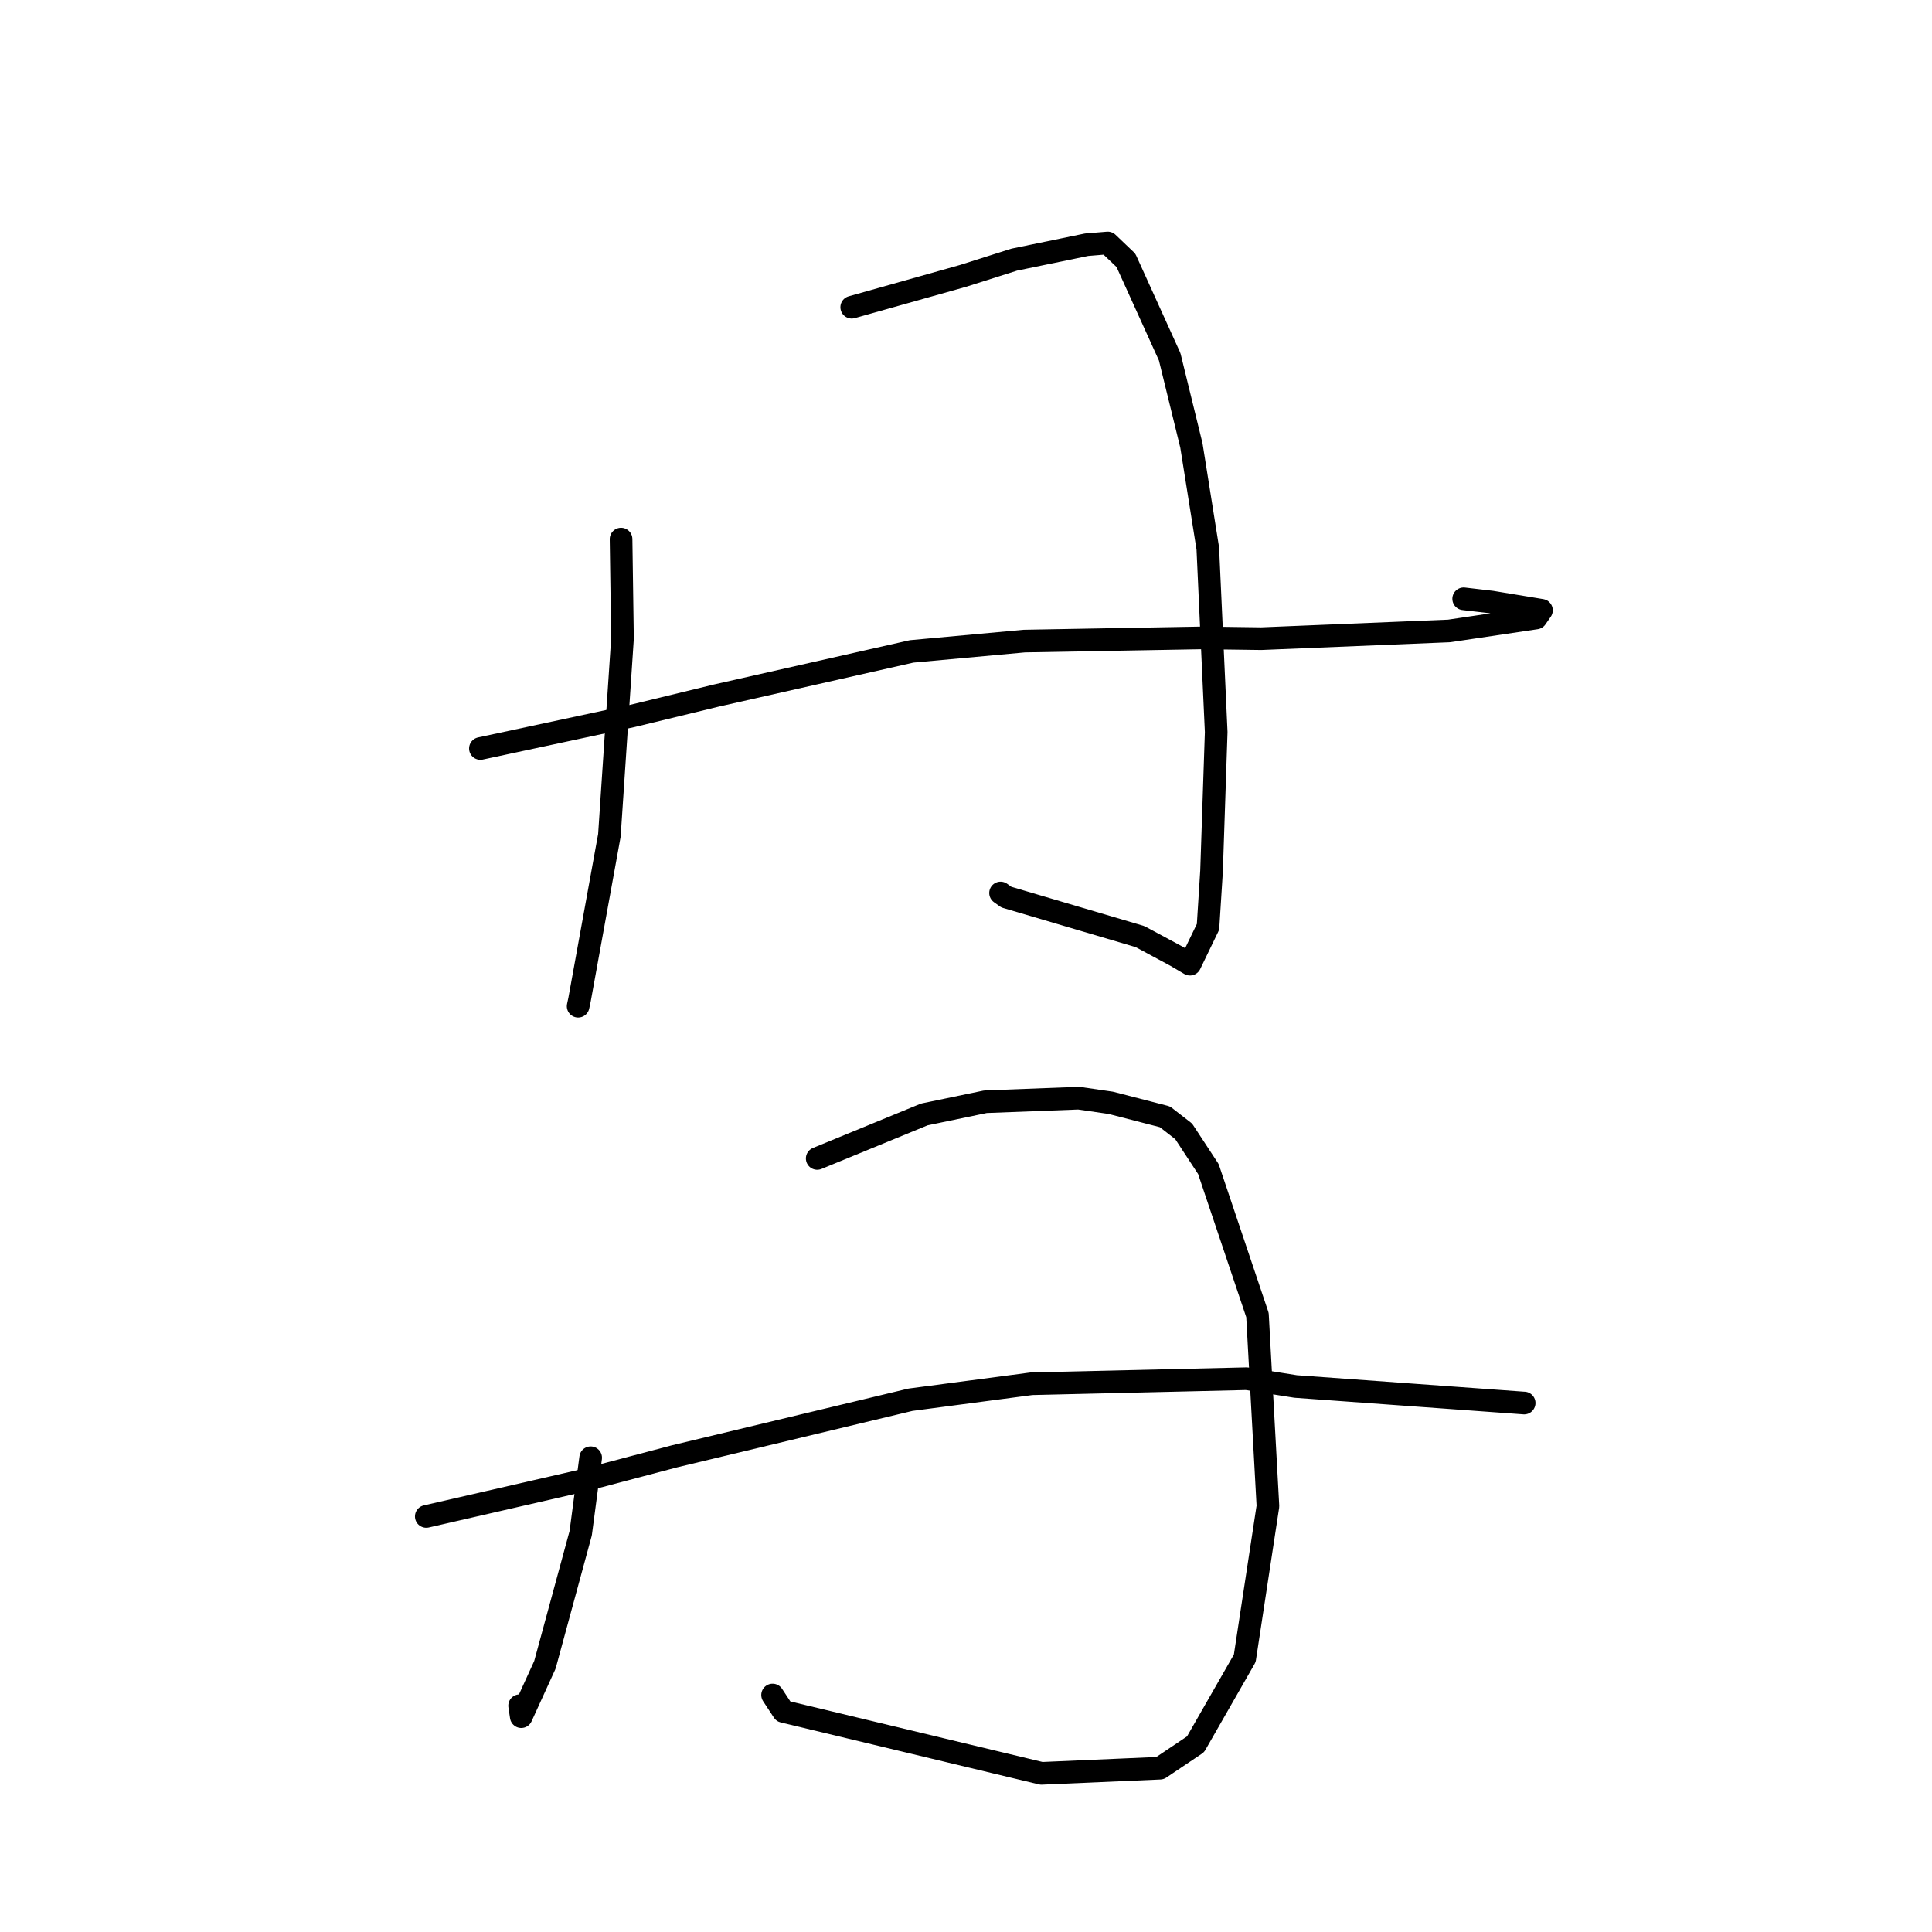 <?xml version="1.0" standalone="no"?>
    <svg width="256" height="256" xmlns="http://www.w3.org/2000/svg" version="1.1">
    <polyline stroke="black" stroke-width="3" stroke-linecap="round" fill="transparent" stroke-linejoin="round" points="82.294 71.435 82.483 84.612 80.747 110.687 76.796 132.443 76.607 133.328 " />
        <polyline stroke="black" stroke-width="3" stroke-linecap="round" fill="transparent" stroke-linejoin="round" points="112.858 40.709 127.582 36.564 134.388 34.405 143.984 32.426 146.781 32.196 149.192 34.497 154.989 47.278 157.866 59.024 160.041 72.68 161.152 97.002 160.536 115.418 160.069 122.815 157.679 127.759 155.837 126.676 151.061 124.106 133.342 118.873 132.579 118.327 " />
        <polyline stroke="black" stroke-width="3" stroke-linecap="round" fill="transparent" stroke-linejoin="round" points="63.657 99.181 83.781 94.869 94.894 92.171 120.791 86.315 135.722 84.948 159.375 84.522 167.118 84.627 192.014 83.603 203.542 81.888 204.18 80.969 204.244 80.877 204.25 80.867 197.656 79.778 193.944 79.344 " />
        <polyline stroke="black" stroke-width="3" stroke-linecap="round" fill="transparent" stroke-linejoin="round" points="78.267 193.157 76.945 203.161 72.202 220.598 69.069 227.466 68.851 226.016 " />
        <polyline stroke="black" stroke-width="3" stroke-linecap="round" fill="transparent" stroke-linejoin="round" points="108.285 153.5 122.474 147.67 130.575 145.985 142.932 145.512 147.191 146.13 154.355 147.981 156.84 149.909 160.116 154.904 166.621 174.251 168.007 199.576 164.936 219.736 158.414 231.131 153.704 234.292 138 234.977 103.8 226.773 102.371 224.597 " />
        <polyline stroke="black" stroke-width="3" stroke-linecap="round" fill="transparent" stroke-linejoin="round" points="56.485 200.935 77.411 196.13 89.334 192.98 120.641 185.473 136.685 183.354 165.169 182.686 171.682 183.718 201.957 185.912 201.959 185.908 " />
        </svg>